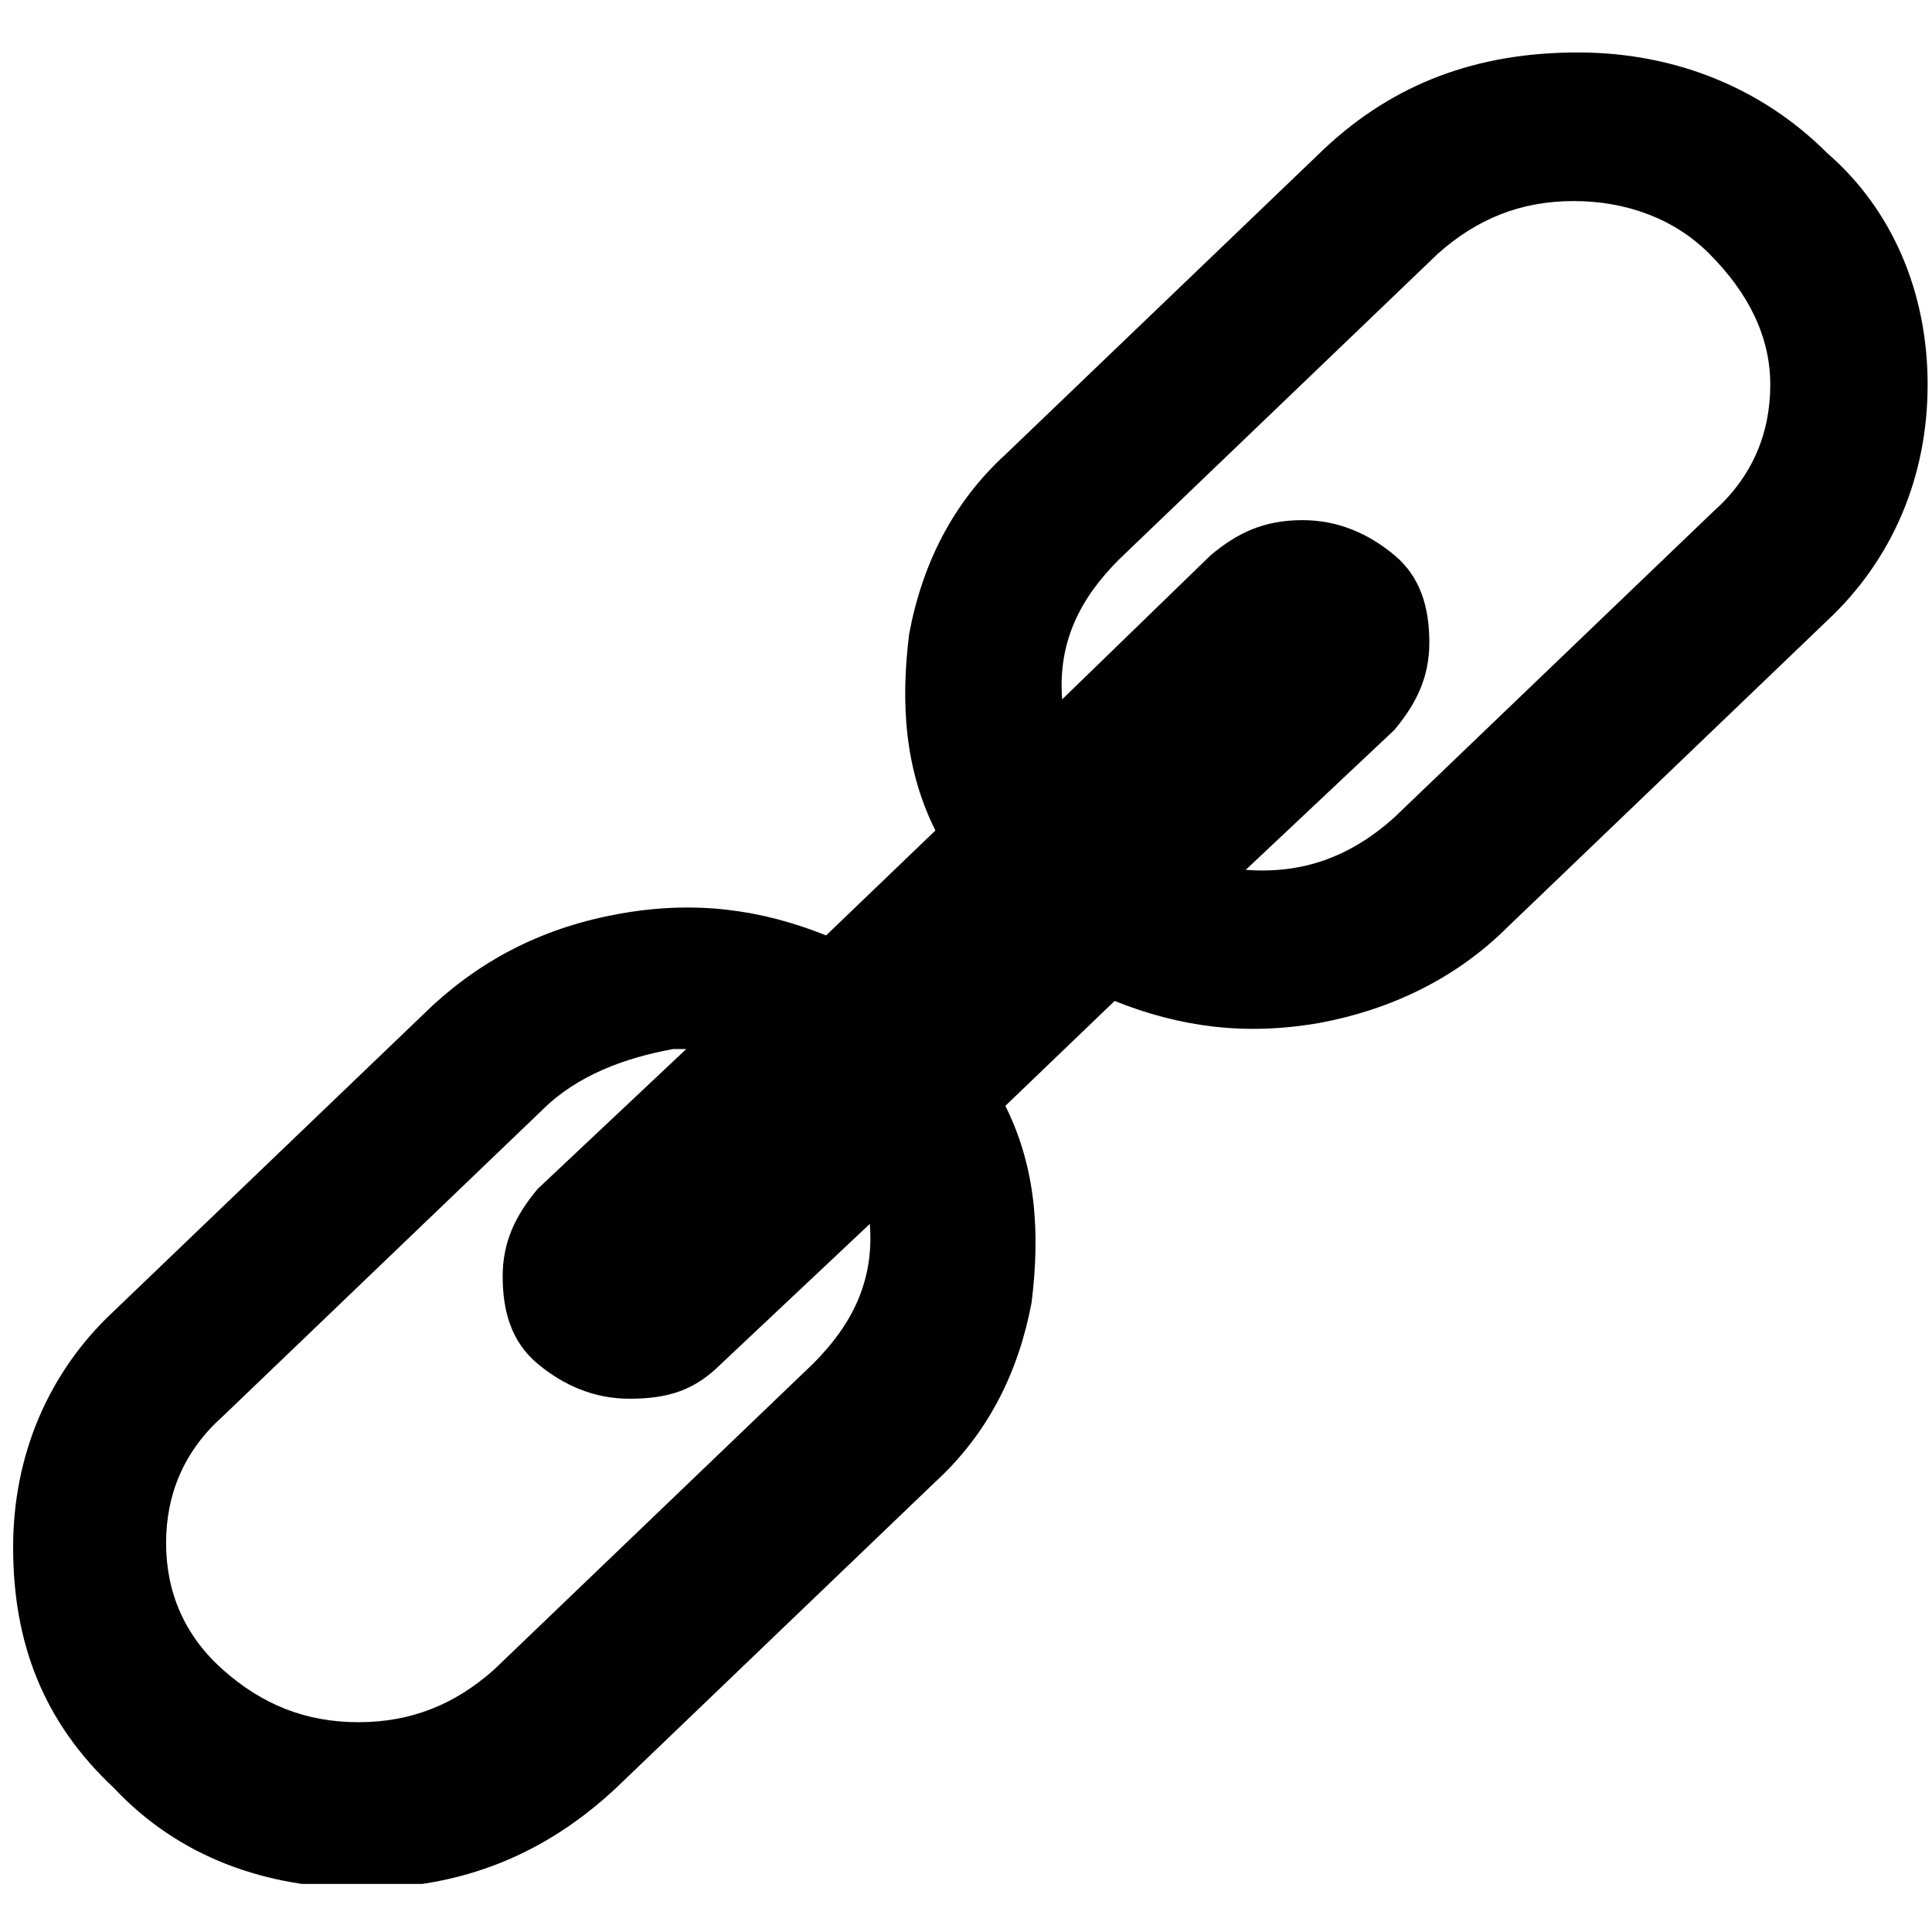 <?xml version="1.0" encoding="utf-8"?>
<!-- Generator: Adobe Illustrator 24.3.0, SVG Export Plug-In . SVG Version: 6.00 Build 0)  -->
<svg version="1.1" id="Calque_1" xmlns="http://www.w3.org/2000/svg" xmlns:xlink="http://www.w3.org/1999/xlink" x="0px" y="0px"
	 viewBox="0 0 44.2 44.2" style="enable-background:new 0 0 44.2 44.2;" xml:space="preserve">
<style type="text/css">
	.st0{clip-path:url(#SVGID_2_);fill:#010101;}
</style>
<g>
	<defs>
		<rect id="SVGID_1_" x="0.1" y="1.1" width="44" height="42"/>
	</defs>
	<clipPath id="SVGID_2_">
		<use xlink:href="#SVGID_1_"  style="overflow:visible;"/>
	</clipPath>
	<path class="st0" d="M12.4,25.4l-7.3,7c-0.9,0.8-1.3,1.8-1.3,2.9s0.4,2.1,1.3,2.9c0.9,0.8,1.9,1.2,3.1,1.2c1.2,0,2.2-0.4,3.1-1.2
		l7.3-7c0.9-0.9,1.4-1.9,1.3-3.2l-3.4,3.2c-0.6,0.6-1.2,0.8-2.1,0.8c-0.8,0-1.5-0.3-2.1-0.8c-0.6-0.5-0.8-1.2-0.8-2s0.3-1.4,0.8-2
		l3.4-3.2c-0.1,0-0.2,0-0.3,0C14.3,24.2,13.2,24.6,12.4,25.4 M32.9,5.8l-7.3,7c-0.9,0.9-1.4,1.9-1.3,3.2l3.4-3.3
		c0.6-0.5,1.2-0.8,2.1-0.8c0.8,0,1.5,0.3,2.1,0.8c0.6,0.5,0.8,1.2,0.8,2c0,0.8-0.3,1.4-0.8,2l-3.4,3.2c1.3,0.1,2.4-0.3,3.4-1.2
		l7.3-7c0.9-0.8,1.3-1.8,1.3-2.9S40,6.7,39.1,5.8C38.3,5,37.2,4.6,36,4.6C34.8,4.6,33.8,5,32.9,5.8 M44.1,8.8c0,2.1-0.8,4-2.3,5.4
		l-7.3,7c-1.2,1.2-2.7,1.9-4.3,2.2c-1.7,0.3-3.2,0.1-4.7-0.5l-2.5,2.4c0.7,1.4,0.8,2.9,0.6,4.5c-0.3,1.6-1,3-2.2,4.1l-7.3,7
		c-1.6,1.5-3.5,2.3-5.8,2.3c-2.2,0-4.2-0.7-5.7-2.3c-1.6-1.5-2.3-3.3-2.3-5.5c0-2.1,0.8-4,2.3-5.4l7.3-7c1.2-1.1,2.6-1.8,4.3-2.1
		c1.7-0.3,3.2-0.1,4.7,0.5l2.5-2.4c-0.7-1.4-0.8-2.9-0.6-4.5c0.3-1.6,1-3,2.2-4.1l7.3-7c1.6-1.5,3.5-2.2,5.8-2.2
		c2.2,0,4.2,0.8,5.7,2.3C43.3,4.8,44.1,6.7,44.1,8.8"/>
</g>
</svg>
